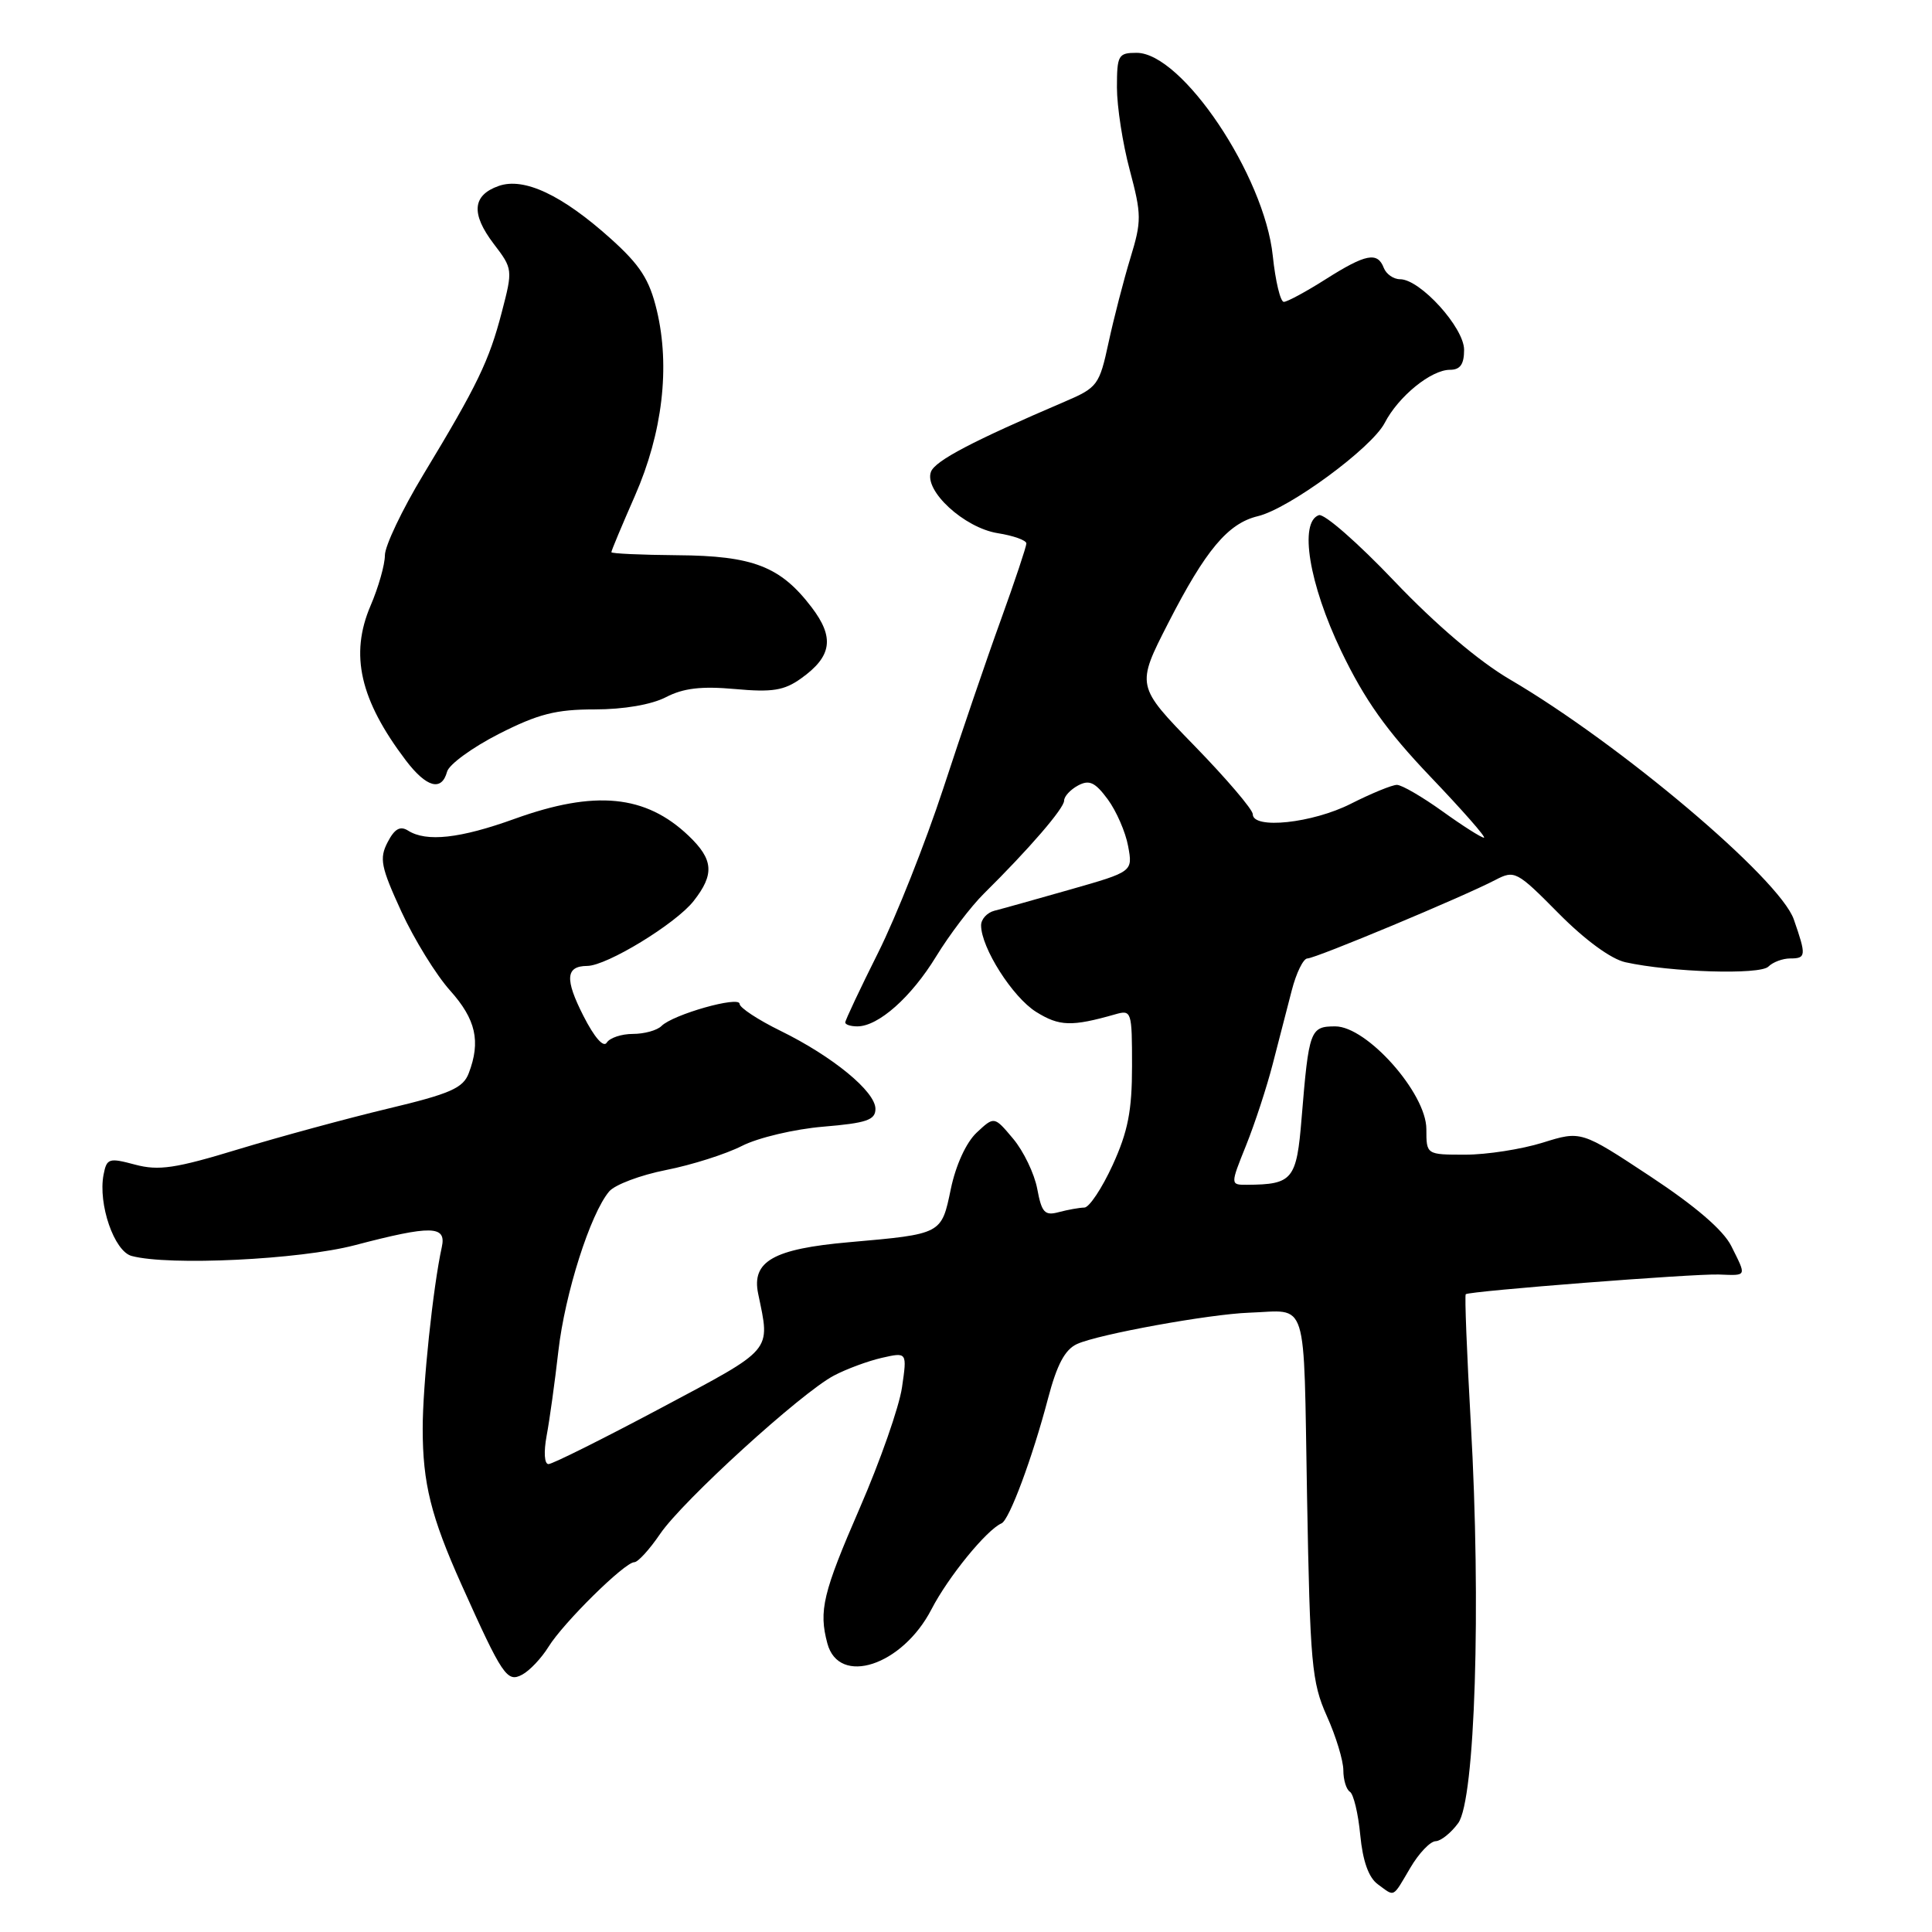 <?xml version="1.0" encoding="UTF-8" standalone="no"?>
<!DOCTYPE svg PUBLIC "-//W3C//DTD SVG 1.1//EN" "http://www.w3.org/Graphics/SVG/1.1/DTD/svg11.dtd" >
<svg xmlns="http://www.w3.org/2000/svg" xmlns:xlink="http://www.w3.org/1999/xlink" version="1.1" viewBox="0 0 256 256">
 <g >
 <path fill="currentColor"
d=" M 186.87 247.50 C 188.00 245.57 189.51 243.99 190.22 243.97 C 190.92 243.95 192.27 242.87 193.22 241.57 C 195.46 238.49 196.27 212.82 194.89 188.62 C 194.37 179.33 194.06 171.62 194.22 171.49 C 194.72 171.07 224.38 168.76 227.75 168.88 C 231.54 169.02 231.45 169.21 229.40 165.10 C 228.35 163.00 224.65 159.82 218.65 155.86 C 209.50 149.82 209.50 149.82 204.41 151.41 C 201.61 152.28 197.00 153.00 194.16 153.00 C 189.00 153.00 189.00 153.00 189.00 149.61 C 189.00 144.86 181.13 136.00 176.93 136.00 C 173.60 136.00 173.43 136.48 172.47 148.15 C 171.81 156.32 171.29 156.95 165.25 156.99 C 163.01 157.00 163.01 157.00 165.12 151.75 C 166.28 148.86 167.86 144.03 168.64 141.00 C 169.42 137.97 170.55 133.59 171.16 131.25 C 171.76 128.91 172.70 127.00 173.24 127.00 C 174.31 127.00 193.87 118.83 198.14 116.60 C 200.69 115.27 200.98 115.42 206.51 121.01 C 210.01 124.55 213.47 127.08 215.37 127.50 C 221.39 128.83 233.20 129.20 234.32 128.08 C 234.91 127.49 236.21 127.00 237.20 127.00 C 239.33 127.00 239.36 126.63 237.69 121.83 C 235.82 116.45 214.66 98.57 200.07 90.03 C 195.95 87.62 190.24 82.76 184.76 77.01 C 179.96 71.96 175.46 68.02 174.76 68.26 C 172.11 69.18 173.45 77.37 177.72 86.28 C 180.84 92.76 183.71 96.81 189.55 102.93 C 193.79 107.37 196.98 111.00 196.63 111.00 C 196.29 111.00 193.81 109.43 191.13 107.50 C 188.45 105.58 185.74 104.00 185.10 104.00 C 184.46 104.00 181.71 105.13 179.00 106.50 C 173.91 109.08 166.00 109.92 166.00 107.89 C 166.00 107.27 162.52 103.19 158.27 98.82 C 150.54 90.88 150.54 90.88 154.80 82.55 C 159.75 72.88 162.71 69.35 166.66 68.40 C 170.81 67.41 181.76 59.36 183.48 56.04 C 185.30 52.52 189.63 49.00 192.13 49.00 C 193.49 49.00 194.00 48.27 194.00 46.35 C 194.00 43.41 188.18 37.00 185.52 37.00 C 184.65 37.00 183.68 36.32 183.36 35.50 C 182.53 33.33 180.98 33.63 175.66 37.00 C 173.06 38.65 170.56 40.00 170.11 40.00 C 169.66 40.00 169.00 37.25 168.65 33.90 C 167.54 23.26 156.63 7.00 150.61 7.00 C 148.18 7.00 148.00 7.31 148.00 11.59 C 148.00 14.11 148.76 19.04 149.70 22.54 C 151.27 28.45 151.28 29.29 149.78 34.20 C 148.89 37.12 147.59 42.15 146.89 45.39 C 145.67 51.04 145.43 51.36 141.06 53.23 C 128.91 58.43 123.92 61.04 123.36 62.51 C 122.40 65.01 127.76 69.94 132.21 70.65 C 134.29 70.98 136.00 71.59 136.00 72.01 C 136.00 72.42 134.48 76.98 132.62 82.13 C 130.75 87.28 127.32 97.35 124.98 104.50 C 122.63 111.65 118.76 121.43 116.36 126.23 C 113.96 131.03 112.00 135.19 112.00 135.48 C 112.00 135.77 112.72 136.00 113.60 136.00 C 116.39 136.00 120.74 132.14 124.04 126.74 C 125.80 123.86 128.65 120.11 130.37 118.41 C 136.34 112.51 141.00 107.11 141.00 106.09 C 141.00 105.53 141.83 104.63 142.85 104.08 C 144.33 103.29 145.10 103.64 146.78 105.91 C 147.92 107.46 149.14 110.25 149.48 112.11 C 150.11 115.50 150.11 115.50 141.80 117.87 C 137.24 119.17 132.71 120.44 131.75 120.68 C 130.79 120.93 130.00 121.80 130.00 122.61 C 130.00 125.57 134.17 132.13 137.29 134.08 C 140.37 136.00 141.99 136.05 147.75 134.41 C 149.94 133.78 150.00 133.97 150.00 141.26 C 150.00 147.19 149.46 149.93 147.43 154.38 C 146.01 157.47 144.32 160.01 143.68 160.01 C 143.03 160.02 141.52 160.29 140.31 160.61 C 138.43 161.12 138.03 160.69 137.44 157.53 C 137.06 155.51 135.62 152.52 134.24 150.88 C 131.74 147.90 131.74 147.90 129.41 150.08 C 128.02 151.39 126.65 154.38 125.99 157.54 C 124.74 163.56 124.85 163.51 112.50 164.60 C 102.49 165.48 99.57 167.13 100.46 171.42 C 102.07 179.20 102.61 178.56 87.56 186.58 C 79.89 190.66 73.20 194.00 72.68 194.00 C 72.13 194.00 72.03 192.42 72.43 190.25 C 72.82 188.19 73.52 183.12 73.99 179.00 C 74.86 171.39 78.22 160.83 80.72 157.87 C 81.47 156.98 84.87 155.70 88.27 155.03 C 91.67 154.36 96.19 152.92 98.31 151.84 C 100.45 150.75 105.27 149.61 109.09 149.29 C 114.83 148.81 116.00 148.41 116.00 146.93 C 116.00 144.63 110.33 139.98 103.42 136.59 C 100.44 135.13 98.00 133.52 98.00 133.02 C 98.00 131.92 89.18 134.42 87.65 135.95 C 87.07 136.53 85.37 137.00 83.86 137.00 C 82.35 137.00 80.80 137.52 80.40 138.15 C 79.97 138.86 78.76 137.47 77.31 134.62 C 74.82 129.73 74.95 128.01 77.81 127.99 C 80.40 127.98 89.53 122.41 91.90 119.40 C 94.69 115.85 94.55 113.90 91.25 110.75 C 85.55 105.31 78.84 104.66 68.19 108.50 C 60.96 111.11 56.50 111.60 54.07 110.06 C 53.02 109.40 52.28 109.82 51.36 111.60 C 50.24 113.76 50.47 114.87 53.18 120.78 C 54.88 124.47 57.79 129.19 59.64 131.25 C 63.06 135.07 63.72 137.99 62.11 142.21 C 61.36 144.18 59.67 144.93 51.36 146.91 C 45.94 148.21 37.03 150.63 31.56 152.29 C 23.23 154.83 21.02 155.15 17.90 154.32 C 14.43 153.39 14.14 153.48 13.72 155.66 C 12.98 159.56 15.13 165.80 17.44 166.42 C 22.38 167.75 39.70 166.91 47.00 165.00 C 57.18 162.33 59.18 162.37 58.54 165.25 C 57.38 170.52 56.00 183.61 56.01 189.32 C 56.01 196.55 57.11 200.96 61.14 209.95 C 66.59 222.09 67.19 222.97 69.19 221.90 C 70.19 221.37 71.75 219.71 72.68 218.21 C 74.65 215.02 82.78 207.00 84.05 207.00 C 84.53 207.00 86.07 205.31 87.47 203.25 C 90.45 198.87 106.14 184.57 110.50 182.27 C 112.15 181.40 115.01 180.34 116.85 179.92 C 120.20 179.16 120.20 179.16 119.52 183.83 C 119.15 186.40 116.63 193.60 113.92 199.83 C 109.03 211.08 108.47 213.43 109.63 217.76 C 111.16 223.47 119.57 220.71 123.43 213.23 C 125.65 208.94 130.72 202.72 132.71 201.85 C 133.74 201.40 136.80 193.17 138.87 185.30 C 140.05 180.82 141.11 178.82 142.71 178.09 C 145.52 176.80 160.25 174.13 165.50 173.94 C 173.45 173.67 172.71 171.33 173.19 198.25 C 173.59 220.50 173.81 222.90 175.81 227.38 C 177.02 230.06 178.00 233.30 178.00 234.57 C 178.00 235.84 178.39 237.12 178.87 237.42 C 179.35 237.72 179.97 240.29 180.24 243.15 C 180.57 246.59 181.35 248.79 182.56 249.67 C 184.87 251.36 184.47 251.56 186.87 247.50 Z  M 59.24 102.25 C 59.50 101.29 62.59 99.04 66.10 97.25 C 71.31 94.60 73.67 94.00 78.80 94.00 C 82.65 94.00 86.32 93.37 88.24 92.38 C 90.55 91.18 92.94 90.90 97.39 91.30 C 102.33 91.75 103.90 91.50 106.14 89.90 C 110.24 86.98 110.61 84.48 107.53 80.45 C 103.41 75.05 99.77 73.64 89.76 73.57 C 84.95 73.53 81.01 73.35 81.01 73.17 C 81.00 72.98 82.41 69.62 84.13 65.70 C 87.79 57.36 88.82 48.61 87.03 41.12 C 86.05 37.03 84.83 35.14 80.94 31.64 C 74.49 25.84 69.44 23.46 66.08 24.64 C 62.59 25.87 62.38 28.31 65.42 32.31 C 67.95 35.62 67.96 35.73 66.49 41.36 C 64.81 47.82 63.27 51.02 56.08 62.91 C 53.29 67.53 51.00 72.34 51.00 73.58 C 51.00 74.82 50.15 77.82 49.10 80.26 C 46.33 86.74 47.69 92.72 53.77 100.75 C 56.51 104.35 58.52 104.91 59.24 102.25 Z "/>
</g>
</svg>